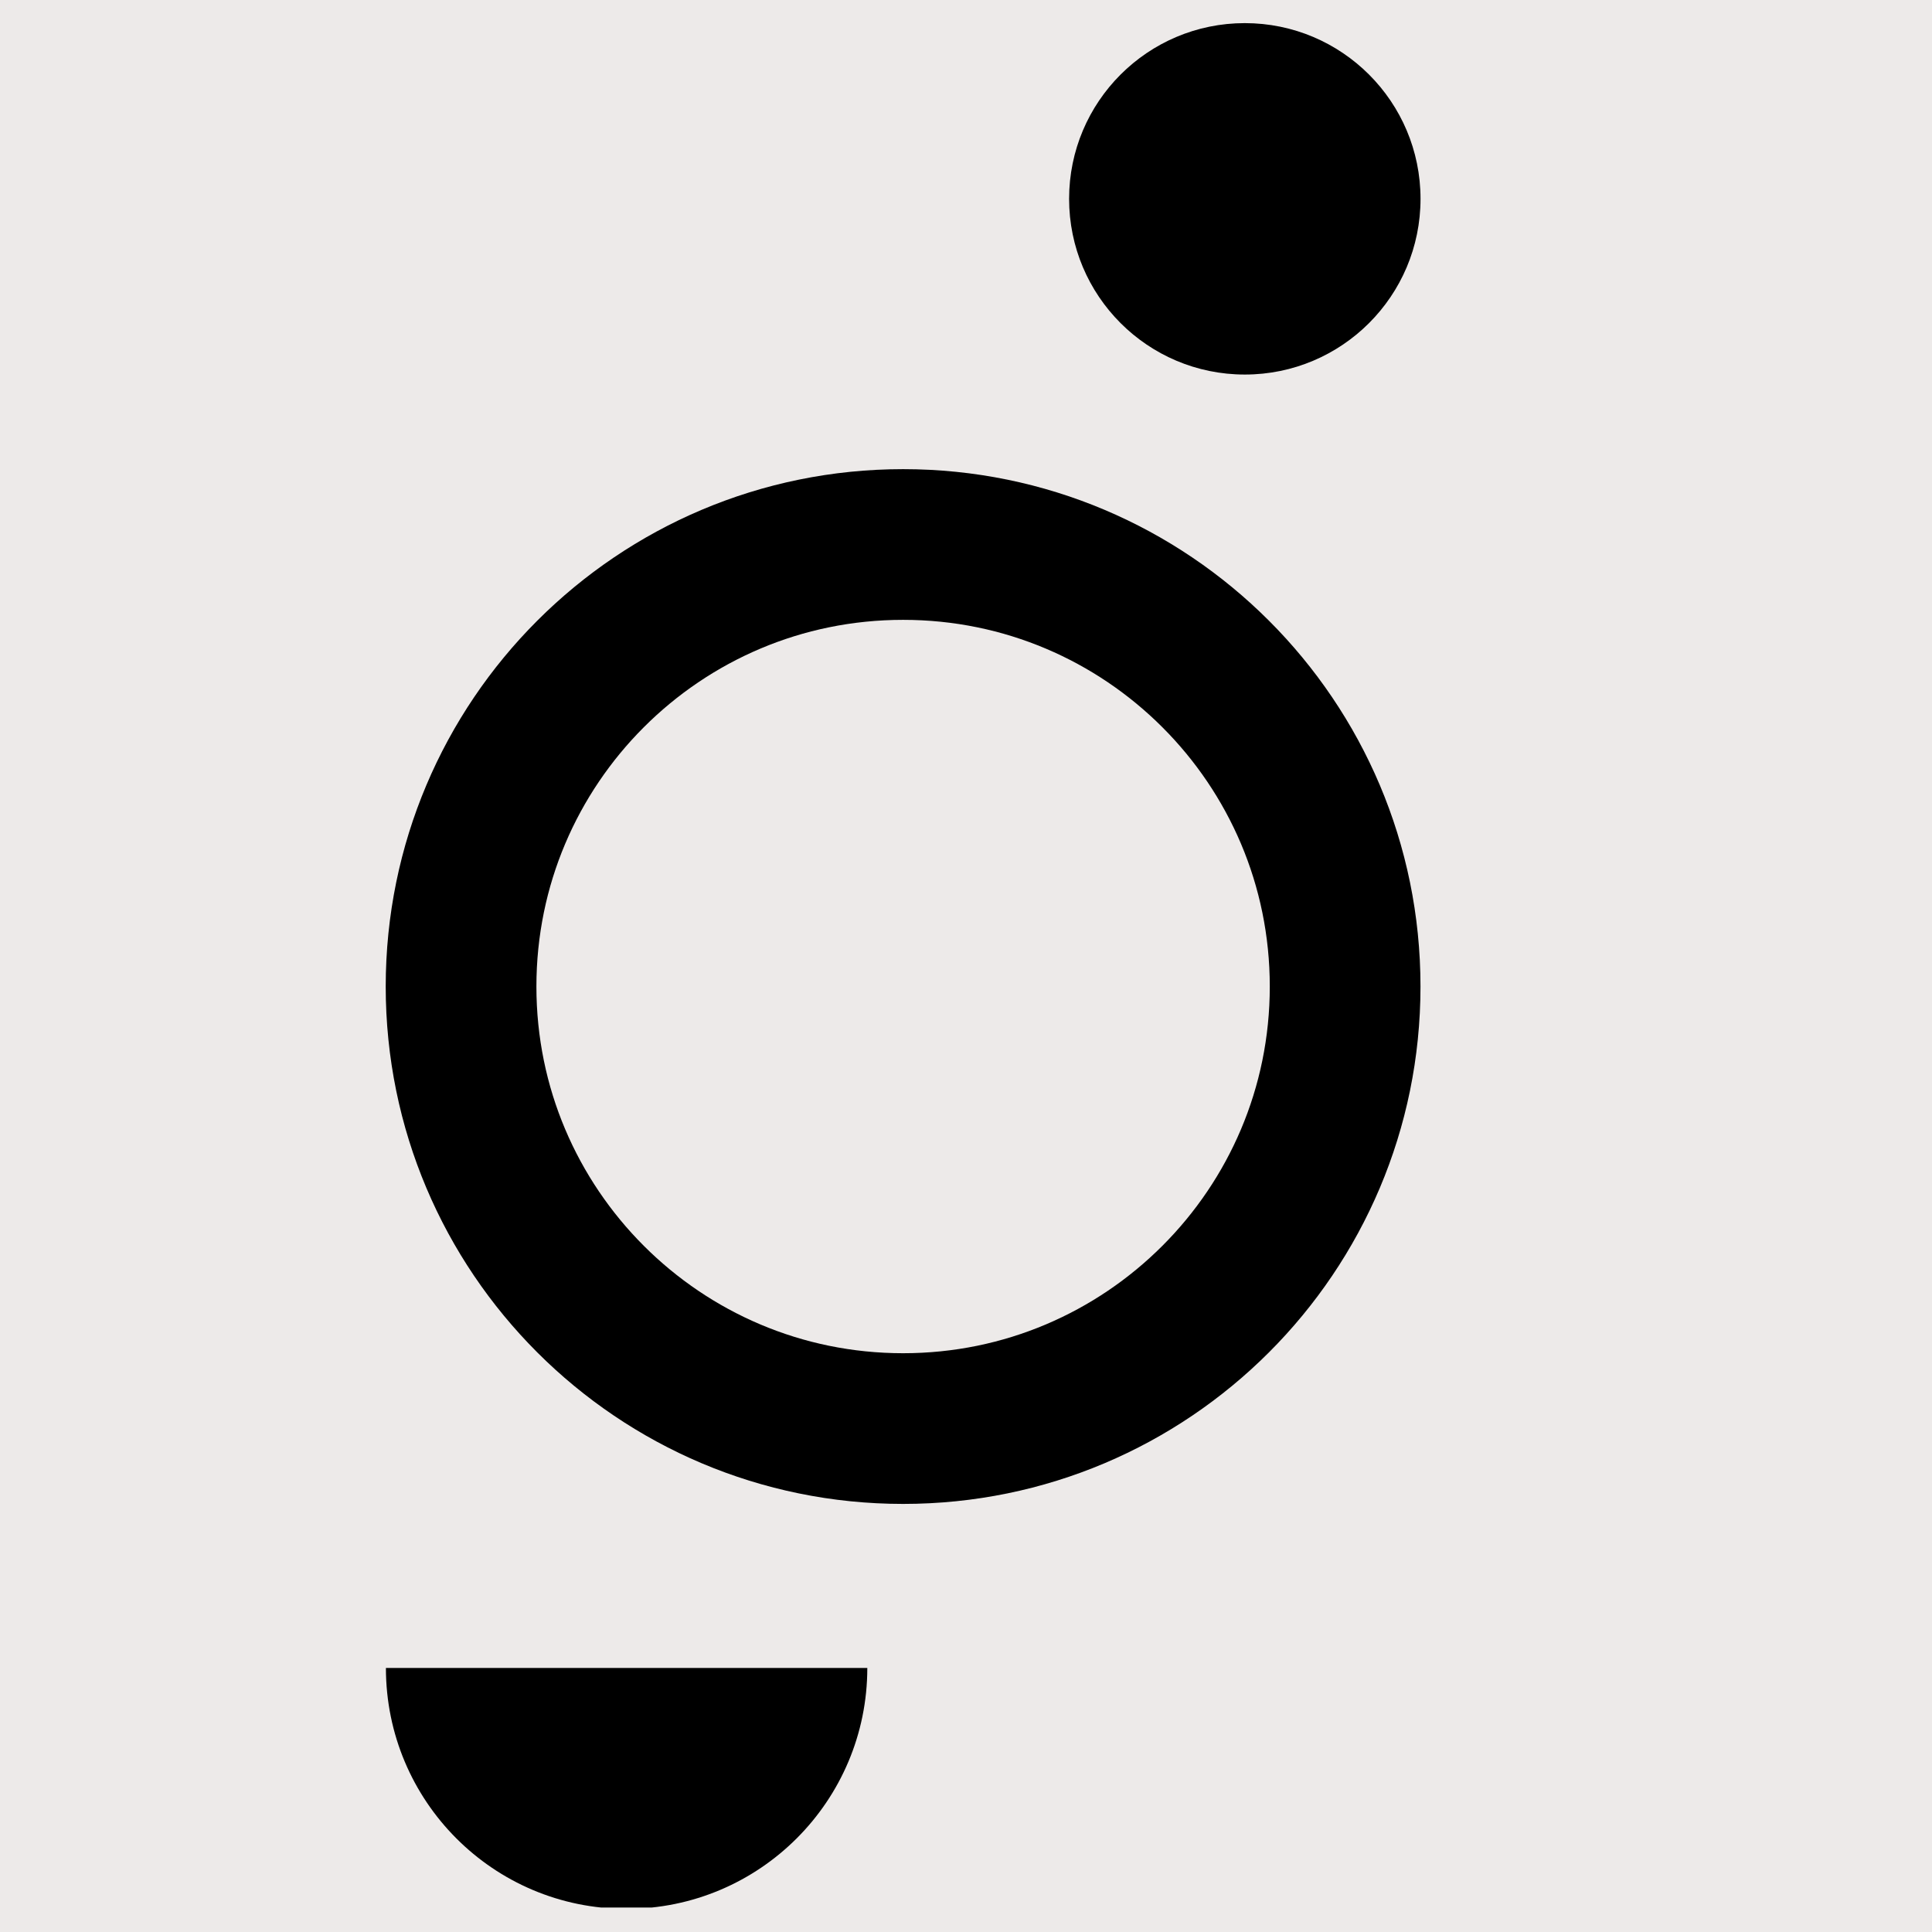 <svg xmlns="http://www.w3.org/2000/svg" xmlns:xlink="http://www.w3.org/1999/xlink" width="500" zoomAndPan="magnify" viewBox="0 0 375 375" height="500" preserveAspectRatio="xMidYMid meet" version="1.0"><defs><clipPath id="8a351399b8"><path d="M 207.512 4.488 L 275.723 4.488 L 275.723 72.699 L 207.512 72.699 Z M 207.512 4.488 " clip-rule="nonzero"/></clipPath><clipPath id="904cd7d47f"><path d="M 241.617 4.488 C 222.781 4.488 207.512 19.758 207.512 38.594 C 207.512 57.43 222.781 72.699 241.617 72.699 C 260.453 72.699 275.723 57.43 275.723 38.594 C 275.723 19.758 260.453 4.488 241.617 4.488 Z M 241.617 4.488 " clip-rule="nonzero"/></clipPath><clipPath id="4f82b43232"><path d="M 74.867 323.75 L 168.617 323.75 L 168.617 370.25 L 74.867 370.25 Z M 74.867 323.75 " clip-rule="nonzero"/></clipPath><clipPath id="76719f02e9"><path d="M 74.867 91.062 L 275.715 91.062 L 275.715 291.91 L 74.867 291.91 Z M 74.867 91.062 " clip-rule="nonzero"/></clipPath><clipPath id="e62cdf3bf9"><path d="M 175.293 91.062 C 119.828 91.062 74.867 136.023 74.867 191.484 C 74.867 246.949 119.828 291.91 175.293 291.91 C 230.754 291.91 275.715 246.949 275.715 191.484 C 275.715 136.023 230.754 91.062 175.293 91.062 Z M 175.293 91.062 " clip-rule="nonzero"/></clipPath></defs><rect x="-37.5" width="450" fill="#ffffff" y="-37.5" height="450" fill-opacity="1"/><rect x="-37.5" width="450" fill="#edeae9" y="-37.5" height="450" fill-opacity="1"/><g clip-path="url(#8a351399b8)"><g clip-path="url(#904cd7d47f)"><path fill="#000000" d="M 207.512 4.488 L 275.723 4.488 L 275.723 72.699 L 207.512 72.699 Z M 207.512 4.488 " fill-opacity="1" fill-rule="nonzero"/></g></g><g clip-path="url(#4f82b43232)"><path fill="#000000" d="M 168.344 323.75 C 168.344 349.578 147.414 370.508 121.586 370.508 C 95.758 370.508 74.906 349.578 74.906 323.75 Z M 168.344 323.75 " fill-opacity="1" fill-rule="nonzero"/></g><g clip-path="url(#76719f02e9)"><g clip-path="url(#e62cdf3bf9)"><path stroke-linecap="butt" transform="matrix(0.75, 0, 0, 0.75, 74.868, 91.061)" fill="none" stroke-linejoin="miter" d="M 133.9 0.002 C 59.946 0.002 -0.002 59.95 -0.002 133.898 C -0.002 207.846 59.946 267.799 133.9 267.799 C 207.847 267.799 267.795 207.846 267.795 133.898 C 267.795 59.95 207.847 0.002 133.9 0.002 Z M 133.9 0.002 " stroke="#000000" stroke-width="78" stroke-opacity="1" stroke-miterlimit="4"/></g></g></svg>